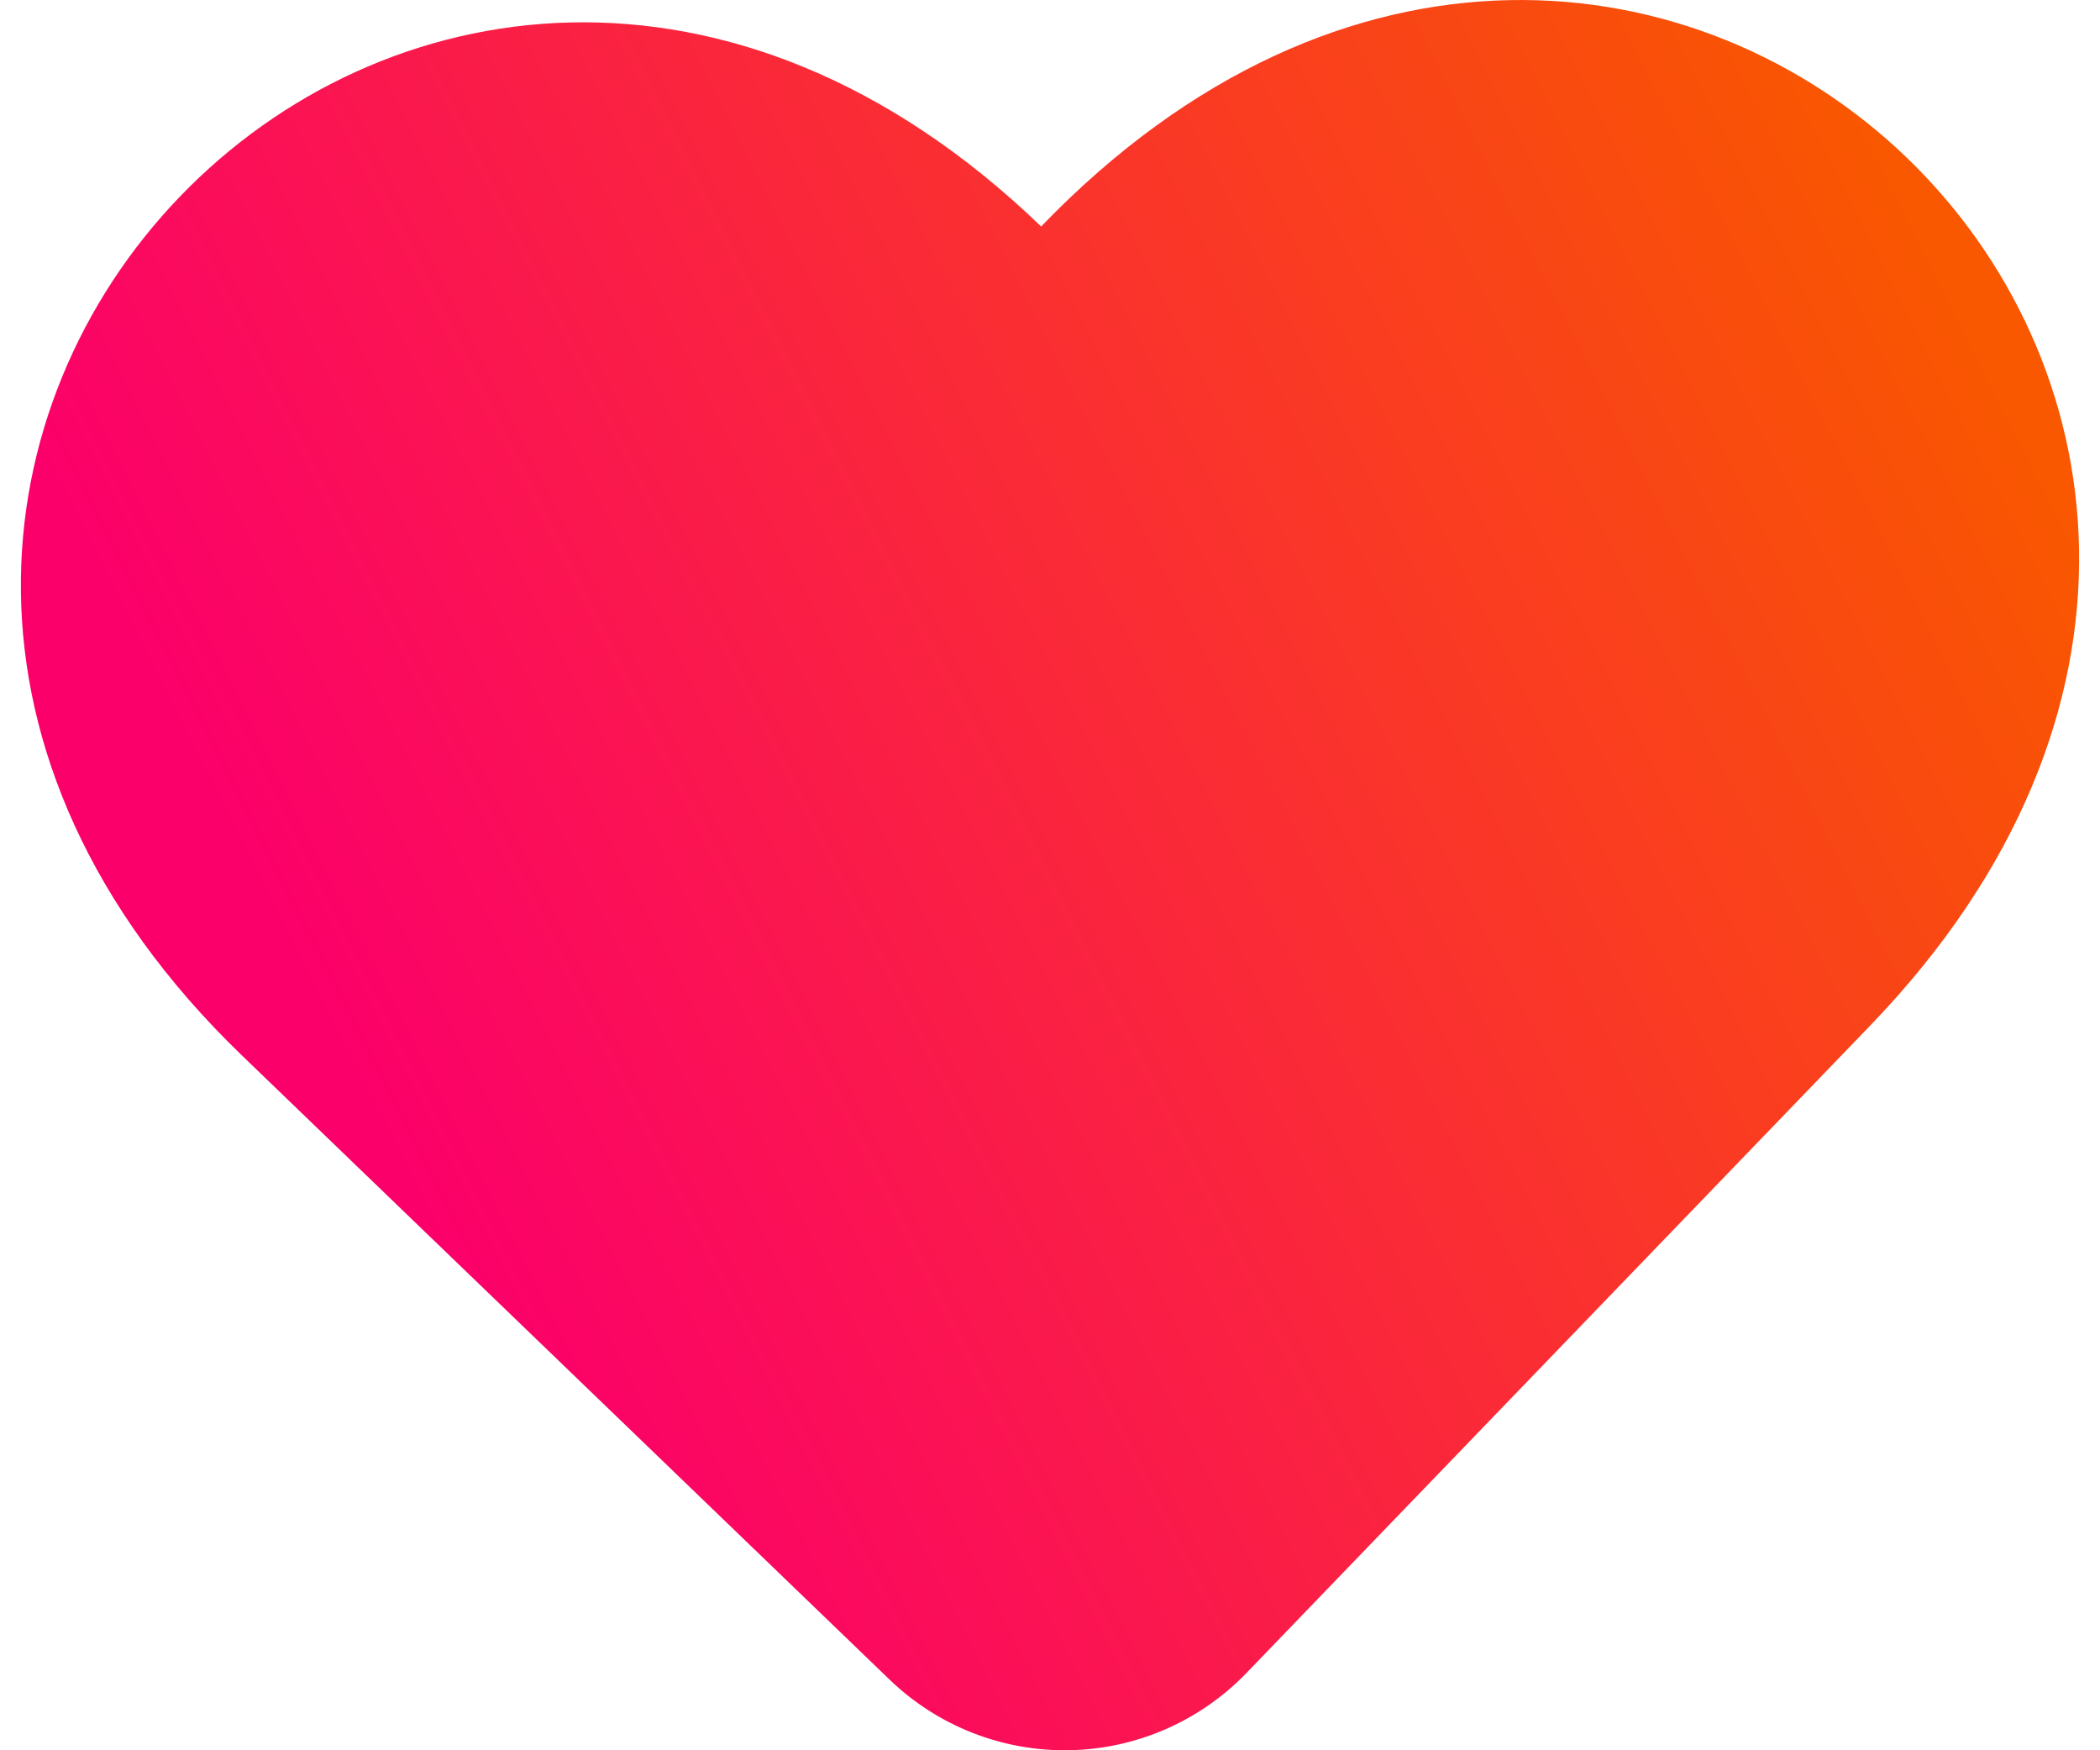<svg width="36" height="30" viewBox="0 0 36 30" fill="none" xmlns="http://www.w3.org/2000/svg">
<path d="M17.848 3.882C28.16 -6.82 42.373 6.876 32.061 17.578L21.367 28.676C20.973 29.085 20.502 29.412 19.981 29.639C19.461 29.866 18.9 29.989 18.332 29.999C17.764 30.01 17.2 29.908 16.671 29.701C16.142 29.493 15.659 29.183 15.25 28.789L4.152 18.095C-6.396 7.931 7.299 -6.283 17.848 3.882Z" fill="url(#paint0_linear_3188_4139)"/>
<defs>
<linearGradient id="paint0_linear_3188_4139" x1="6.536" y1="19.496" x2="33.847" y2="5.671" gradientUnits="userSpaceOnUse">
<stop stop-color="#FB006A"/>
<stop offset="1" stop-color="#F95700"/>
</linearGradient>
</defs>
</svg>
